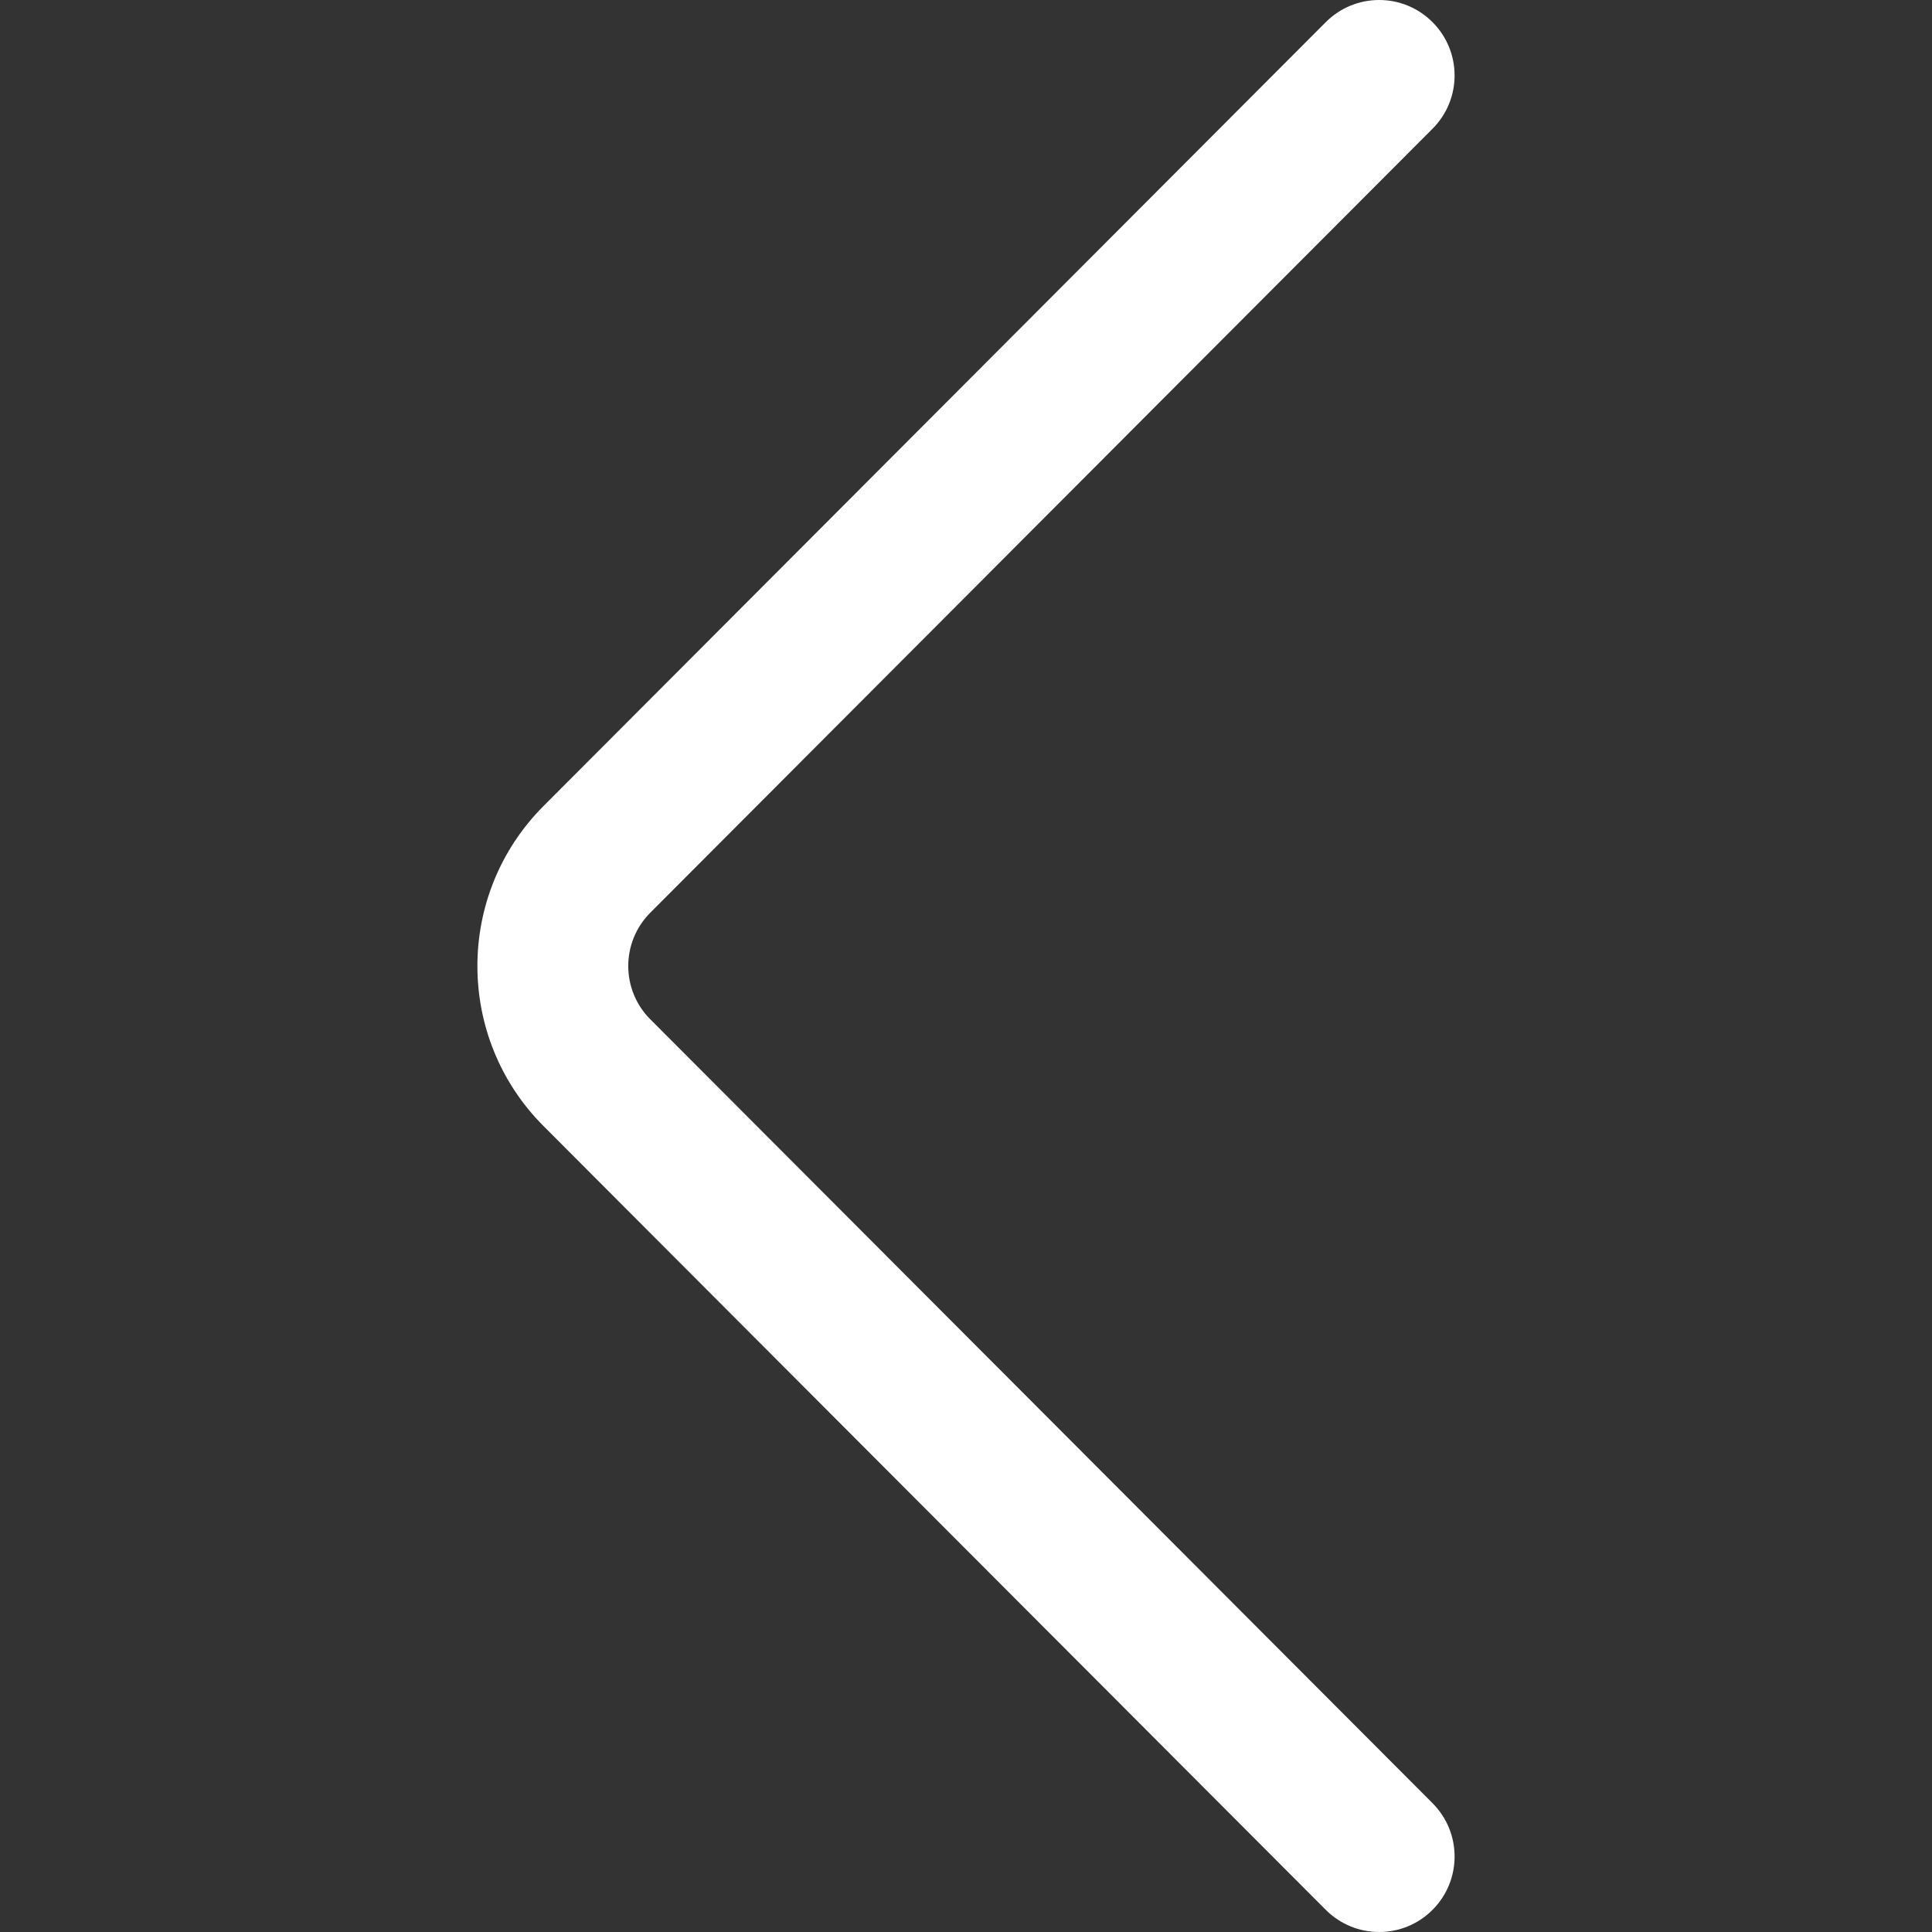 <svg width="19" height="19" viewBox="0 0 19 19" fill="none" xmlns="http://www.w3.org/2000/svg">
<rect x="0" y="0" width="19" height="19" fill="#333333" stroke="none"/>
<g clip-path="url(#clip0)">
<path d="M14.088 17.733L6.396 10.025C6.106 9.735 6.106 9.265 6.396 8.975L14.088 1.266C14.378 0.976 14.377 0.506 14.087 0.217C13.797 -0.073 13.327 -0.072 13.038 0.218L5.346 7.926C4.478 8.794 4.478 10.206 5.345 11.074L13.038 18.782C13.183 18.927 13.373 19 13.563 19C13.753 19 13.942 18.928 14.087 18.783C14.377 18.494 14.378 18.024 14.088 17.733Z" fill="white"/>
</g>
<defs>
<clipPath id="clip0">
<rect width="19" height="19" fill="white"/>
</clipPath>
</defs>
</svg>
